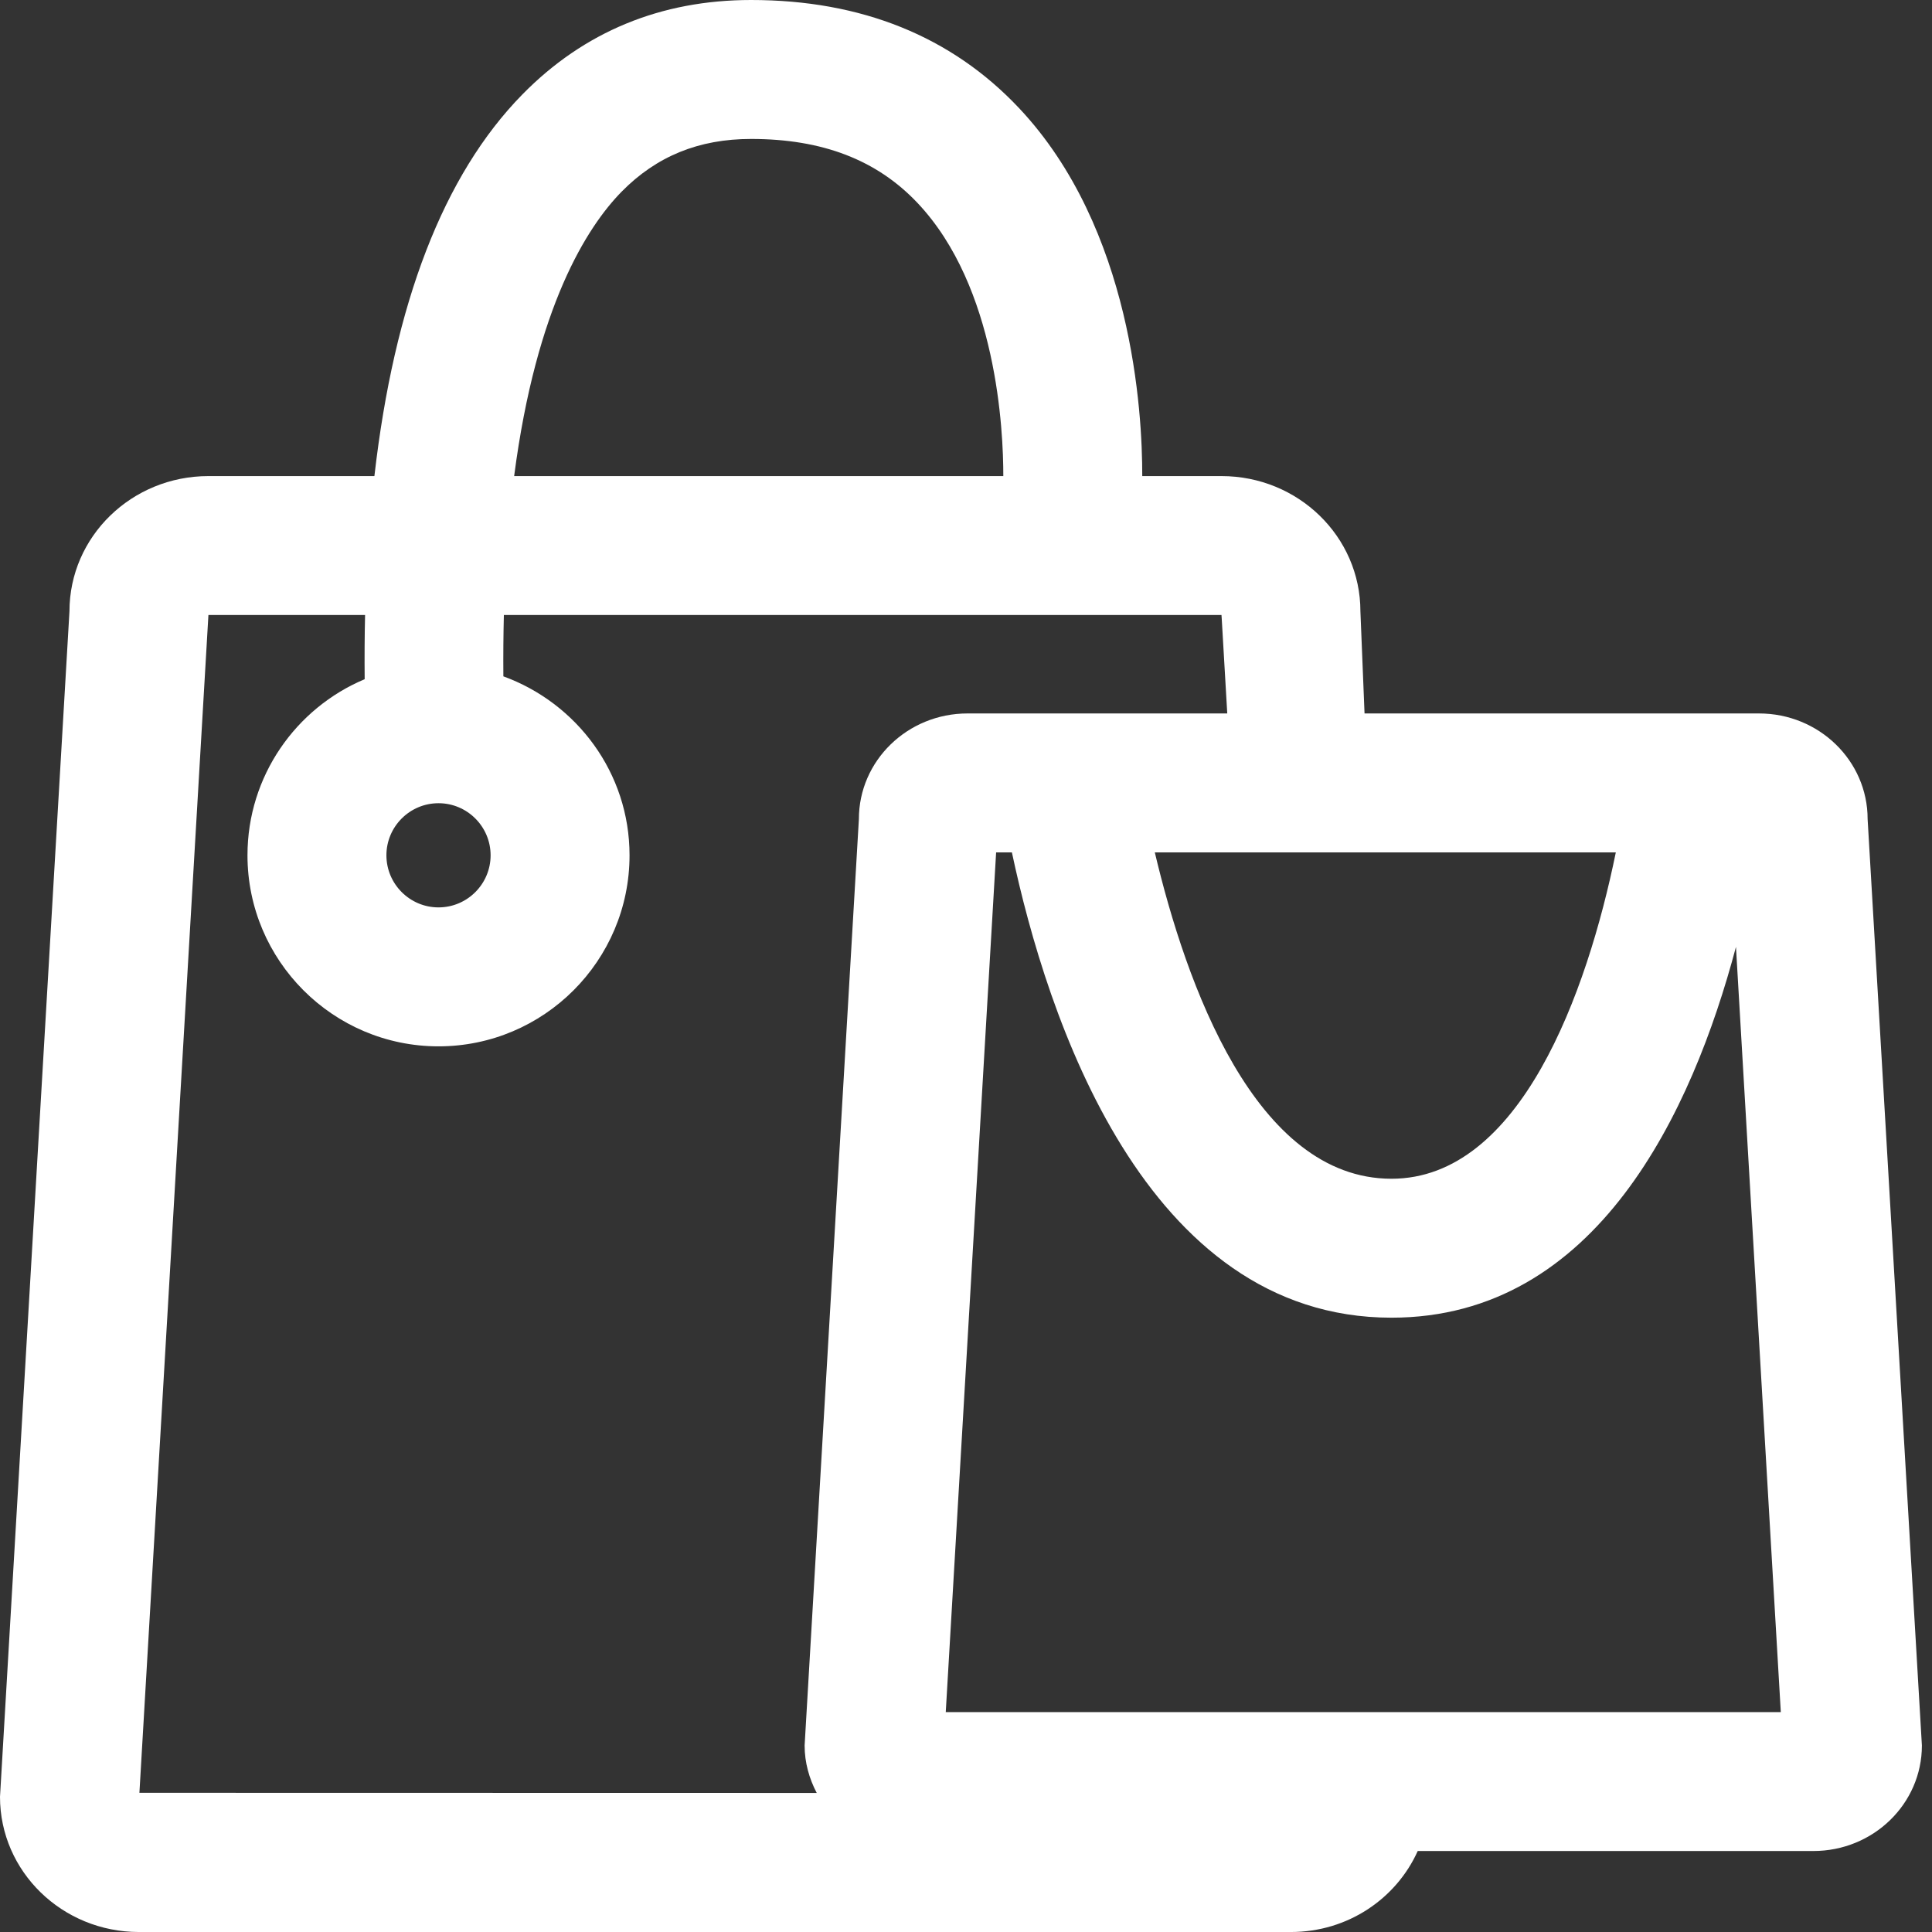 <?xml version="1.0" encoding="utf-8"?>
<!-- Generator: Adobe Illustrator 15.1.0, SVG Export Plug-In . SVG Version: 6.00 Build 0)  -->
<!DOCTYPE svg PUBLIC "-//W3C//DTD SVG 1.1//EN" "http://www.w3.org/Graphics/SVG/1.1/DTD/svg11.dtd">
<svg version="1.1" id="Слой_1" xmlns="http://www.w3.org/2000/svg" xmlns:xlink="http://www.w3.org/1999/xlink" x="0px" y="0px"
	 width="141.732px" height="141.732px" viewBox="0 0 141.732 141.732" enable-background="new 0 0 141.732 141.732"
	 xml:space="preserve">
<rect x="0" y="0" width="141.732" height="141.732" fill="#333333" stroke="none"/>
<path fill="#FFFFFF" d="M137.009,60.087c0-4.279-3.568-7.748-7.967-7.748h-28.939L99.8,44.844c0-5.479-4.564-9.918-10.191-9.918
	h-5.813c0.01-4.703-0.73-18.165-9.031-26.988C69.812,2.673,63.195,0,55.101,0C48.477,0,42.833,2.33,38.322,6.928
	c-5.8,5.912-9.406,15.332-10.856,27.998H15.288c-5.628,0-10.192,4.438-10.192,9.918L0,131.815c0,5.479,4.563,9.918,10.192,9.918
	h84.512c4.17,0,7.729-2.448,9.301-5.942h29.023c4.398,0,7.963-3.464,7.963-7.743L137.009,60.087z M118.537,62.531
	c-2.109,10.312-7.021,23.942-16.457,23.942c-10.008,0-15.074-14.298-17.363-23.942H118.537z M45.595,14.069
	c2.561-2.607,5.668-3.876,9.505-3.876c5.23,0,9.227,1.537,12.215,4.702c5.825,6.161,6.293,16.677,6.288,20.031H37.718
	C39.342,22.459,43.075,16.642,45.595,14.069z M15.271,45.442l0.017-0.299v-0.025h11.494c-0.035,1.533-0.045,3.101-0.03,4.708
	c-5.046,2.12-8.597,7.111-8.597,12.919c0,7.729,6.285,14.015,14.014,14.015c7.729,0,14.014-6.286,14.014-14.015
	c0-6.051-3.874-11.167-9.256-13.128c-0.012-1.563,0-3.061,0.037-4.499h52.646v0.025l0.02,0.299l0.402,6.897H70.976
	c-4.402,0-7.968,3.469-7.968,7.748l-3.981,67.96c0,1.259,0.338,2.434,0.888,3.483l-49.688-0.01L15.271,45.442z M35.991,62.745
	c0,2.105-1.714,3.822-3.822,3.822c-2.107,0-3.822-1.717-3.822-3.822c0-2.104,1.714-3.821,3.822-3.821
	C34.276,58.923,35.991,60.64,35.991,62.745z M69.381,125.599l3.695-63.068h1.157c2.556,12.023,9.718,34.135,27.847,34.135
	c15.059,0,22.066-15.129,25.271-27.202l3.289,56.136H69.381z"/>
</svg>
